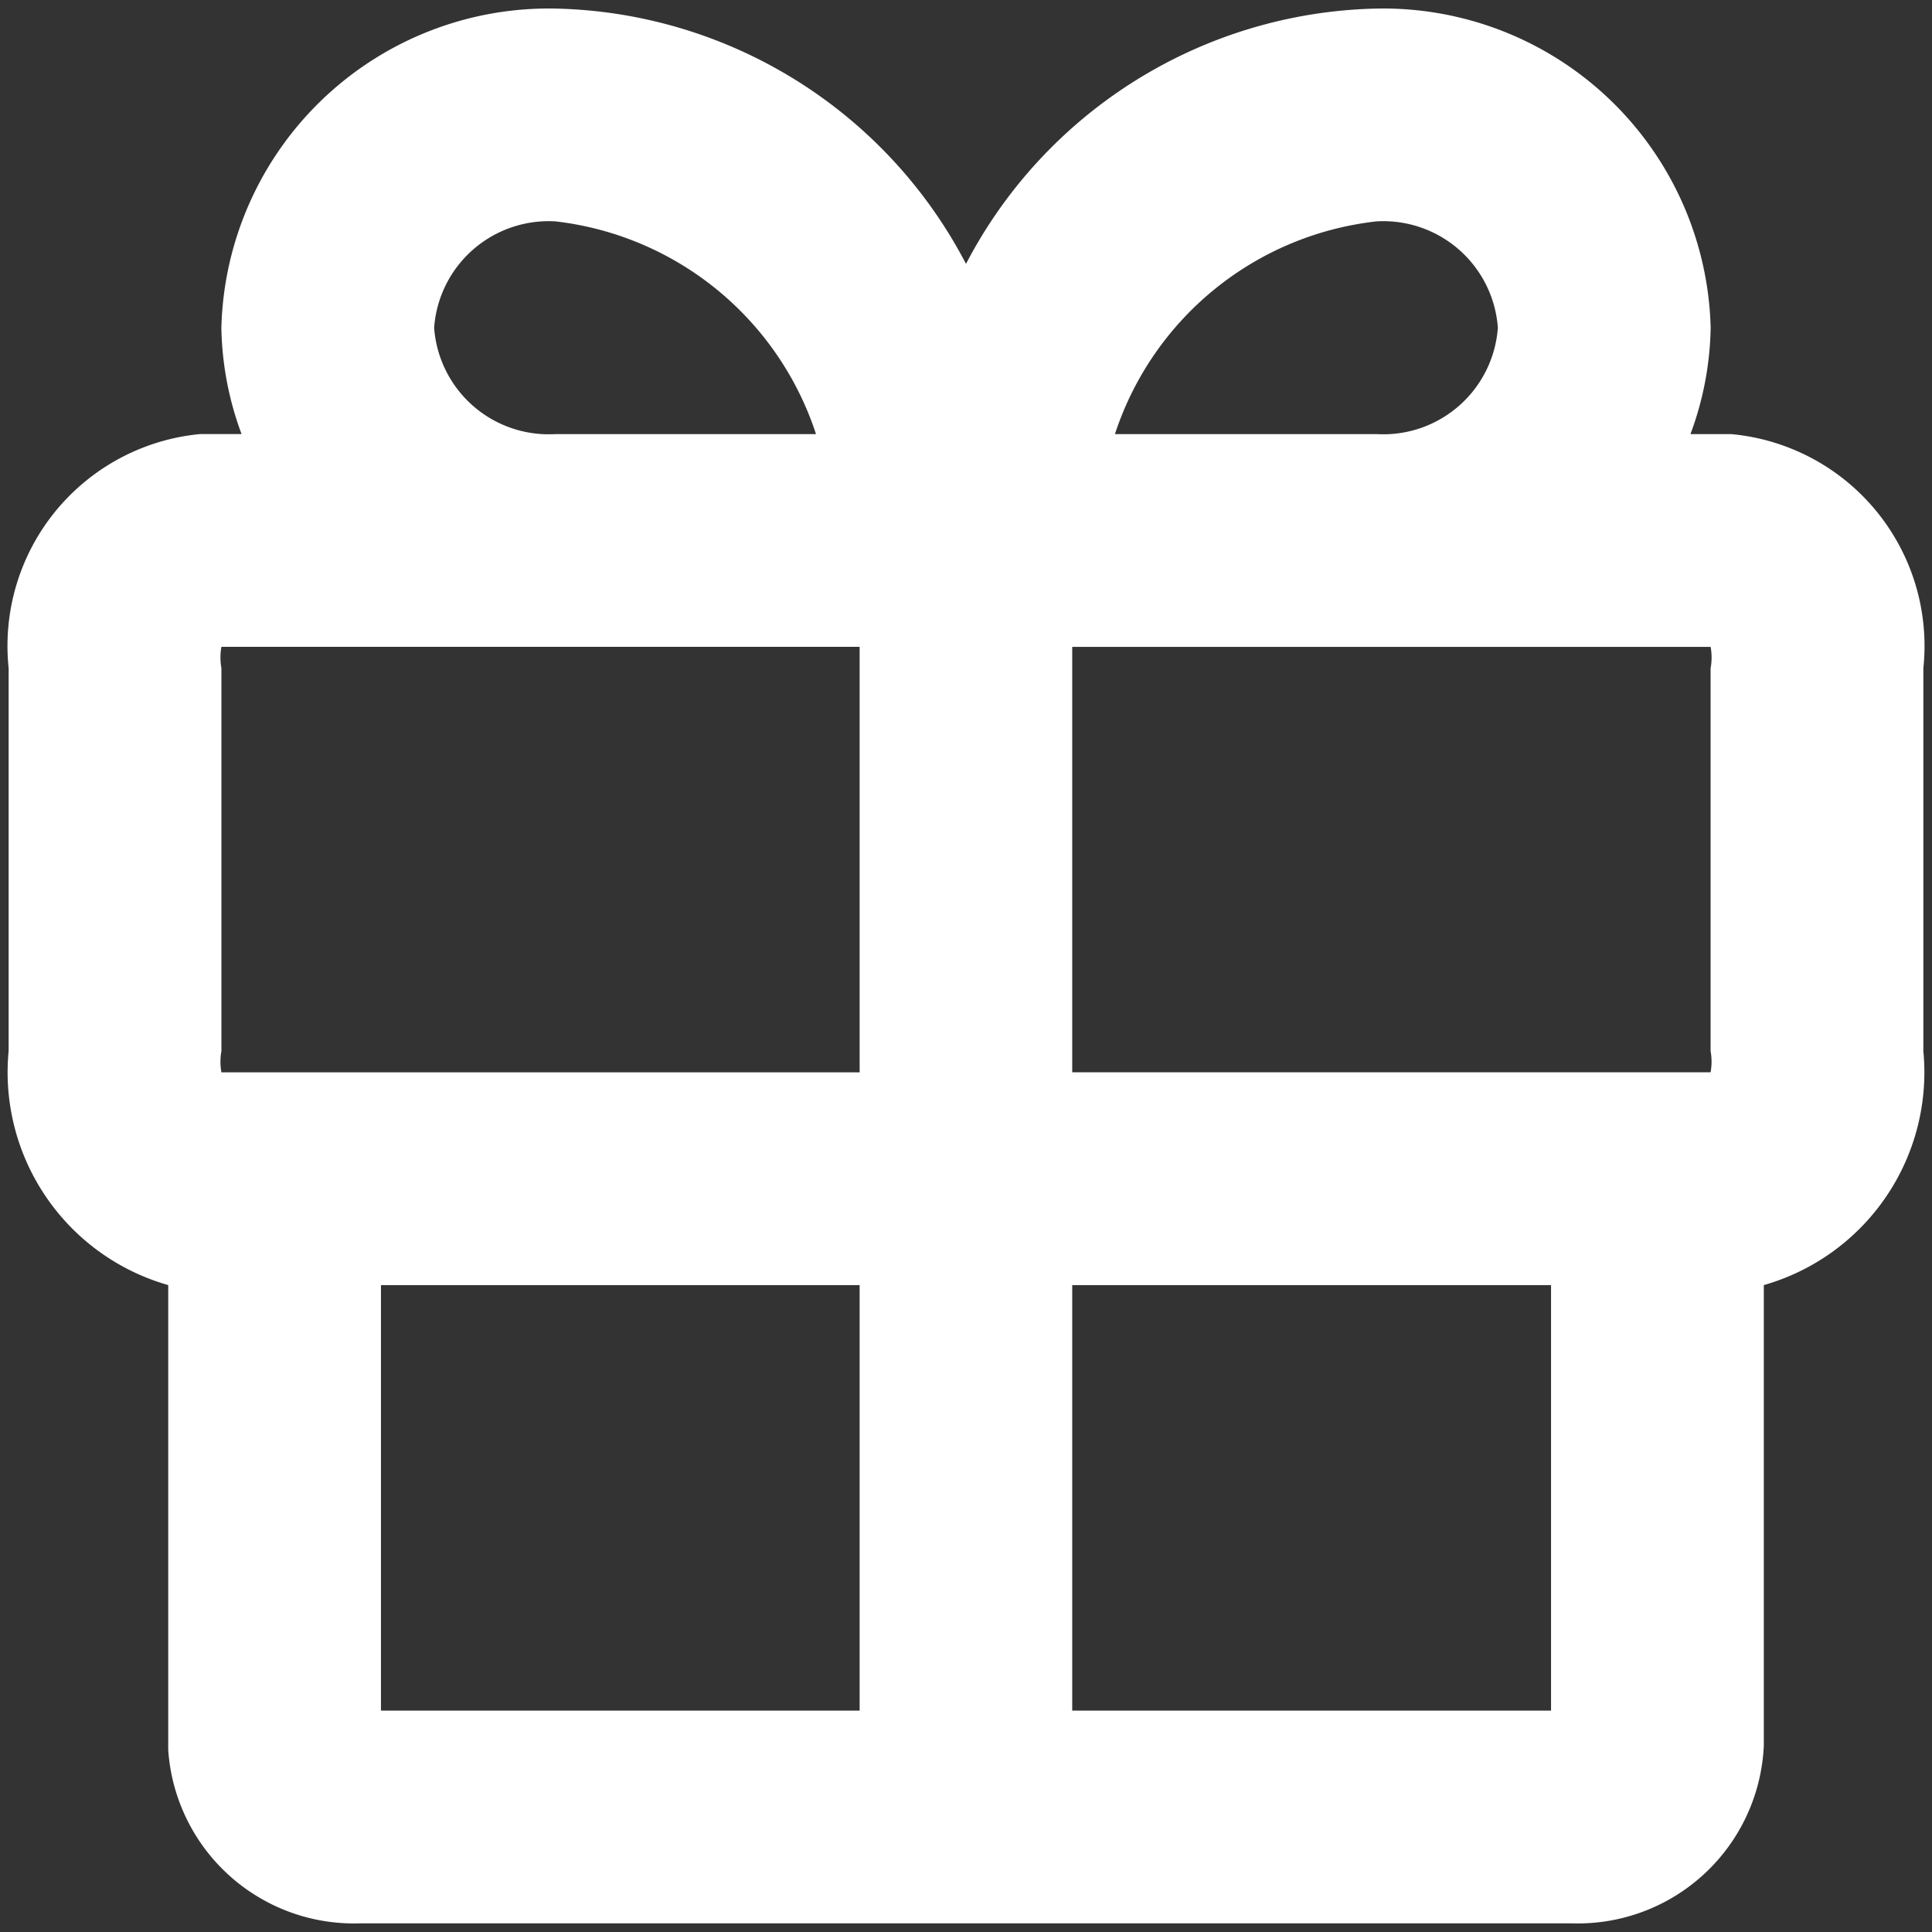 <svg xmlns="http://www.w3.org/2000/svg" xmlns:xlink="http://www.w3.org/1999/xlink" width="55" height="55" viewBox="0 0 55 55"><rect x="0" y="0" width="55" height="55" fill="#333333" stroke="none"/><defs><style>.a{clip-path:url(#b);}.b{fill:#fff;}</style><clipPath id="b"><rect width="55" height="55"/></clipPath></defs><g id="a" class="a"><g transform="translate(-2.776 -2.756)"><path class="b" d="M52.079,15.114H50.9a9.085,9.085,0,0,0,.575-3.028A9.327,9.327,0,0,0,41.965,3a13.506,13.506,0,0,0-11.689,7.268A13.506,13.506,0,0,0,18.587,3a9.327,9.327,0,0,0-9.509,9.085,9.085,9.085,0,0,0,.575,3.028H8.473a6.056,6.056,0,0,0-5.451,6.662v10.9A6.3,6.3,0,0,0,7.565,39.34V52.573a5.3,5.3,0,0,0,5.481,4.936H47.507a5.3,5.3,0,0,0,5.481-5.057V39.34a6.3,6.3,0,0,0,4.542-6.662v-10.9a6.056,6.056,0,0,0-5.451-6.662Zm-.606,6.662v10.9a1.7,1.7,0,0,1,0,.606H33.3V21.171H51.474a1.7,1.7,0,0,1,0,.606ZM41.965,9.058a3.27,3.27,0,0,1,3.452,3.028,3.27,3.27,0,0,1-3.452,3.028H34.516A8.873,8.873,0,0,1,41.965,9.058Zm-26.83,3.028a3.27,3.27,0,0,1,3.452-3.028,8.873,8.873,0,0,1,7.419,6.056H18.587a3.27,3.27,0,0,1-3.452-3.028Zm-6.056,9.69a1.7,1.7,0,0,1,0-.606H27.248V33.283H9.079a1.7,1.7,0,0,1,0-.606ZM13.621,39.34H27.248V51.453H13.621ZM33.3,51.453V39.34H46.931V51.453Z" transform="translate(0 0)"/></g></g></svg>